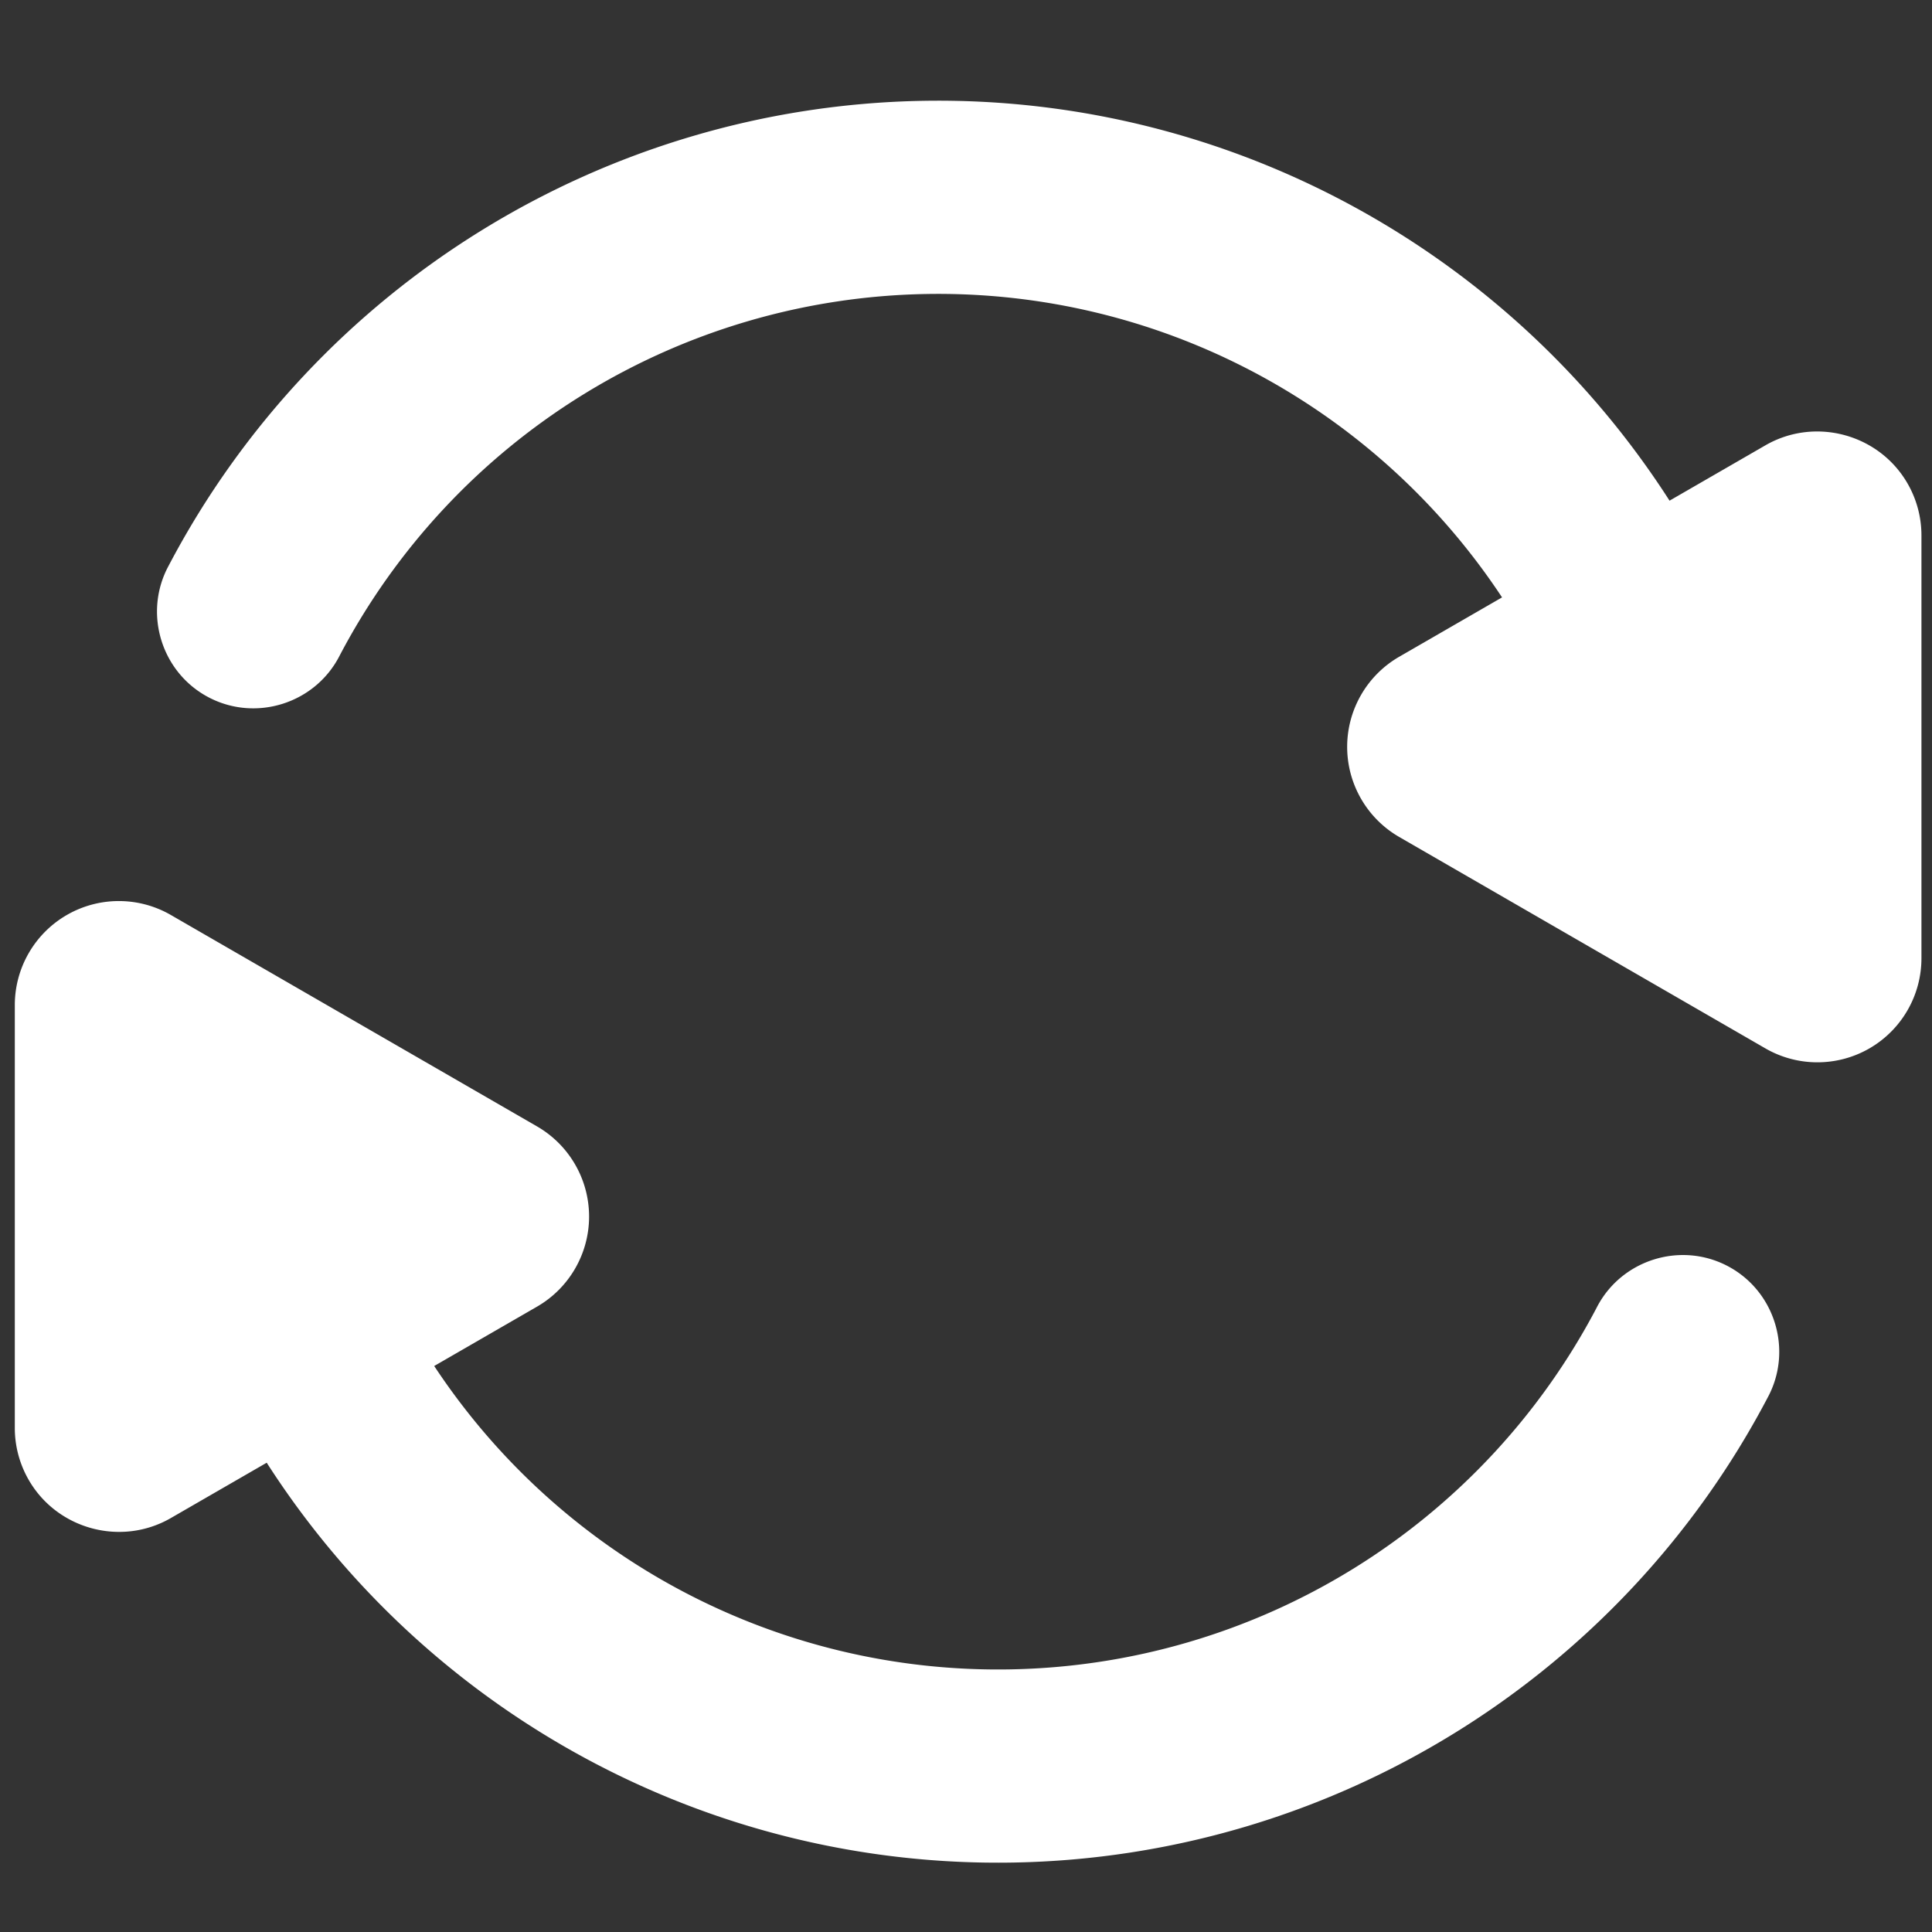 <svg xmlns="http://www.w3.org/2000/svg" viewBox="0 0 1000 1000"><rect x="0" y="0" width="1000" height="1000" fill="#333333" stroke="none"/><path fill="#fff" d="M485.084 52.12c-2.56.002-5.122.028-7.686.075C313.265 55.204 163.611 147.52 87.27 292.844c-13.219 24.396-3.852 55.196 20.718 68.095 24.579 12.904 55.263 3.116 67.83-21.636l-.062.12A349.78 349.78 0 01479.23 152.179c120.337-2.206 232.46 57.492 298.227 157.025l-53.25 30.742h-.002c-16.642 9.612-26.914 27.411-26.914 46.63a53.885 53.885 0 0026.914 46.626h.002l189.566 109.447.002.002a53.885 53.885 0 0053.838-.005 53.883 53.883 0 0026.922-46.622V277.125a53.838 53.838 0 00-6.594-25.813c-14.435-26.414-48.094-35.858-74.166-20.812h-.002l-49.619 28.646c-81.255-126.59-220.672-204.6-371.398-206.97-2.552-.04-5.111-.06-7.672-.057zM61.508 466.388a53.824 53.824 0 00-26.92 7.209 53.883 53.883 0 00-26.922 46.62v218.899a53.84 53.84 0 006.596 25.813c14.435 26.414 48.095 35.86 74.166 20.814v-.002l49.62-28.646c81.256 126.59 220.673 204.6 371.4 206.97a450.176 450.176 0 0015.355-.02c164.133-3.007 313.789-95.324 390.13-240.648 13.22-24.396 3.85-55.196-20.72-68.095-24.579-12.904-55.263-3.116-67.83 21.636l.062-.12a349.776 349.776 0 01-303.472 187.245C402.636 866.27 290.51 806.572 224.744 707.04l53.25-30.742h.002c16.642-9.612 26.914-27.411 26.914-46.629a53.885 53.885 0 00-26.914-46.627h-.002L88.428 473.594v-.002a53.82 53.82 0 00-26.92-7.203z" color="#000" font-family="sans-serif" font-weight="400" overflow="visible" style="line-height:normal;font-variant-ligatures:normal;font-variant-position:normal;font-variant-caps:normal;font-variant-numeric:normal;font-variant-alternates:normal;font-feature-settings:normal;text-indent:0;text-align:start;text-decoration-line:none;text-decoration-style:solid;text-decoration-color:#000;text-transform:none;text-orientation:mixed;white-space:normal;shape-padding:0;isolation:auto;mix-blend-mode:normal;solid-color:#000;solid-opacity:1"/></svg>